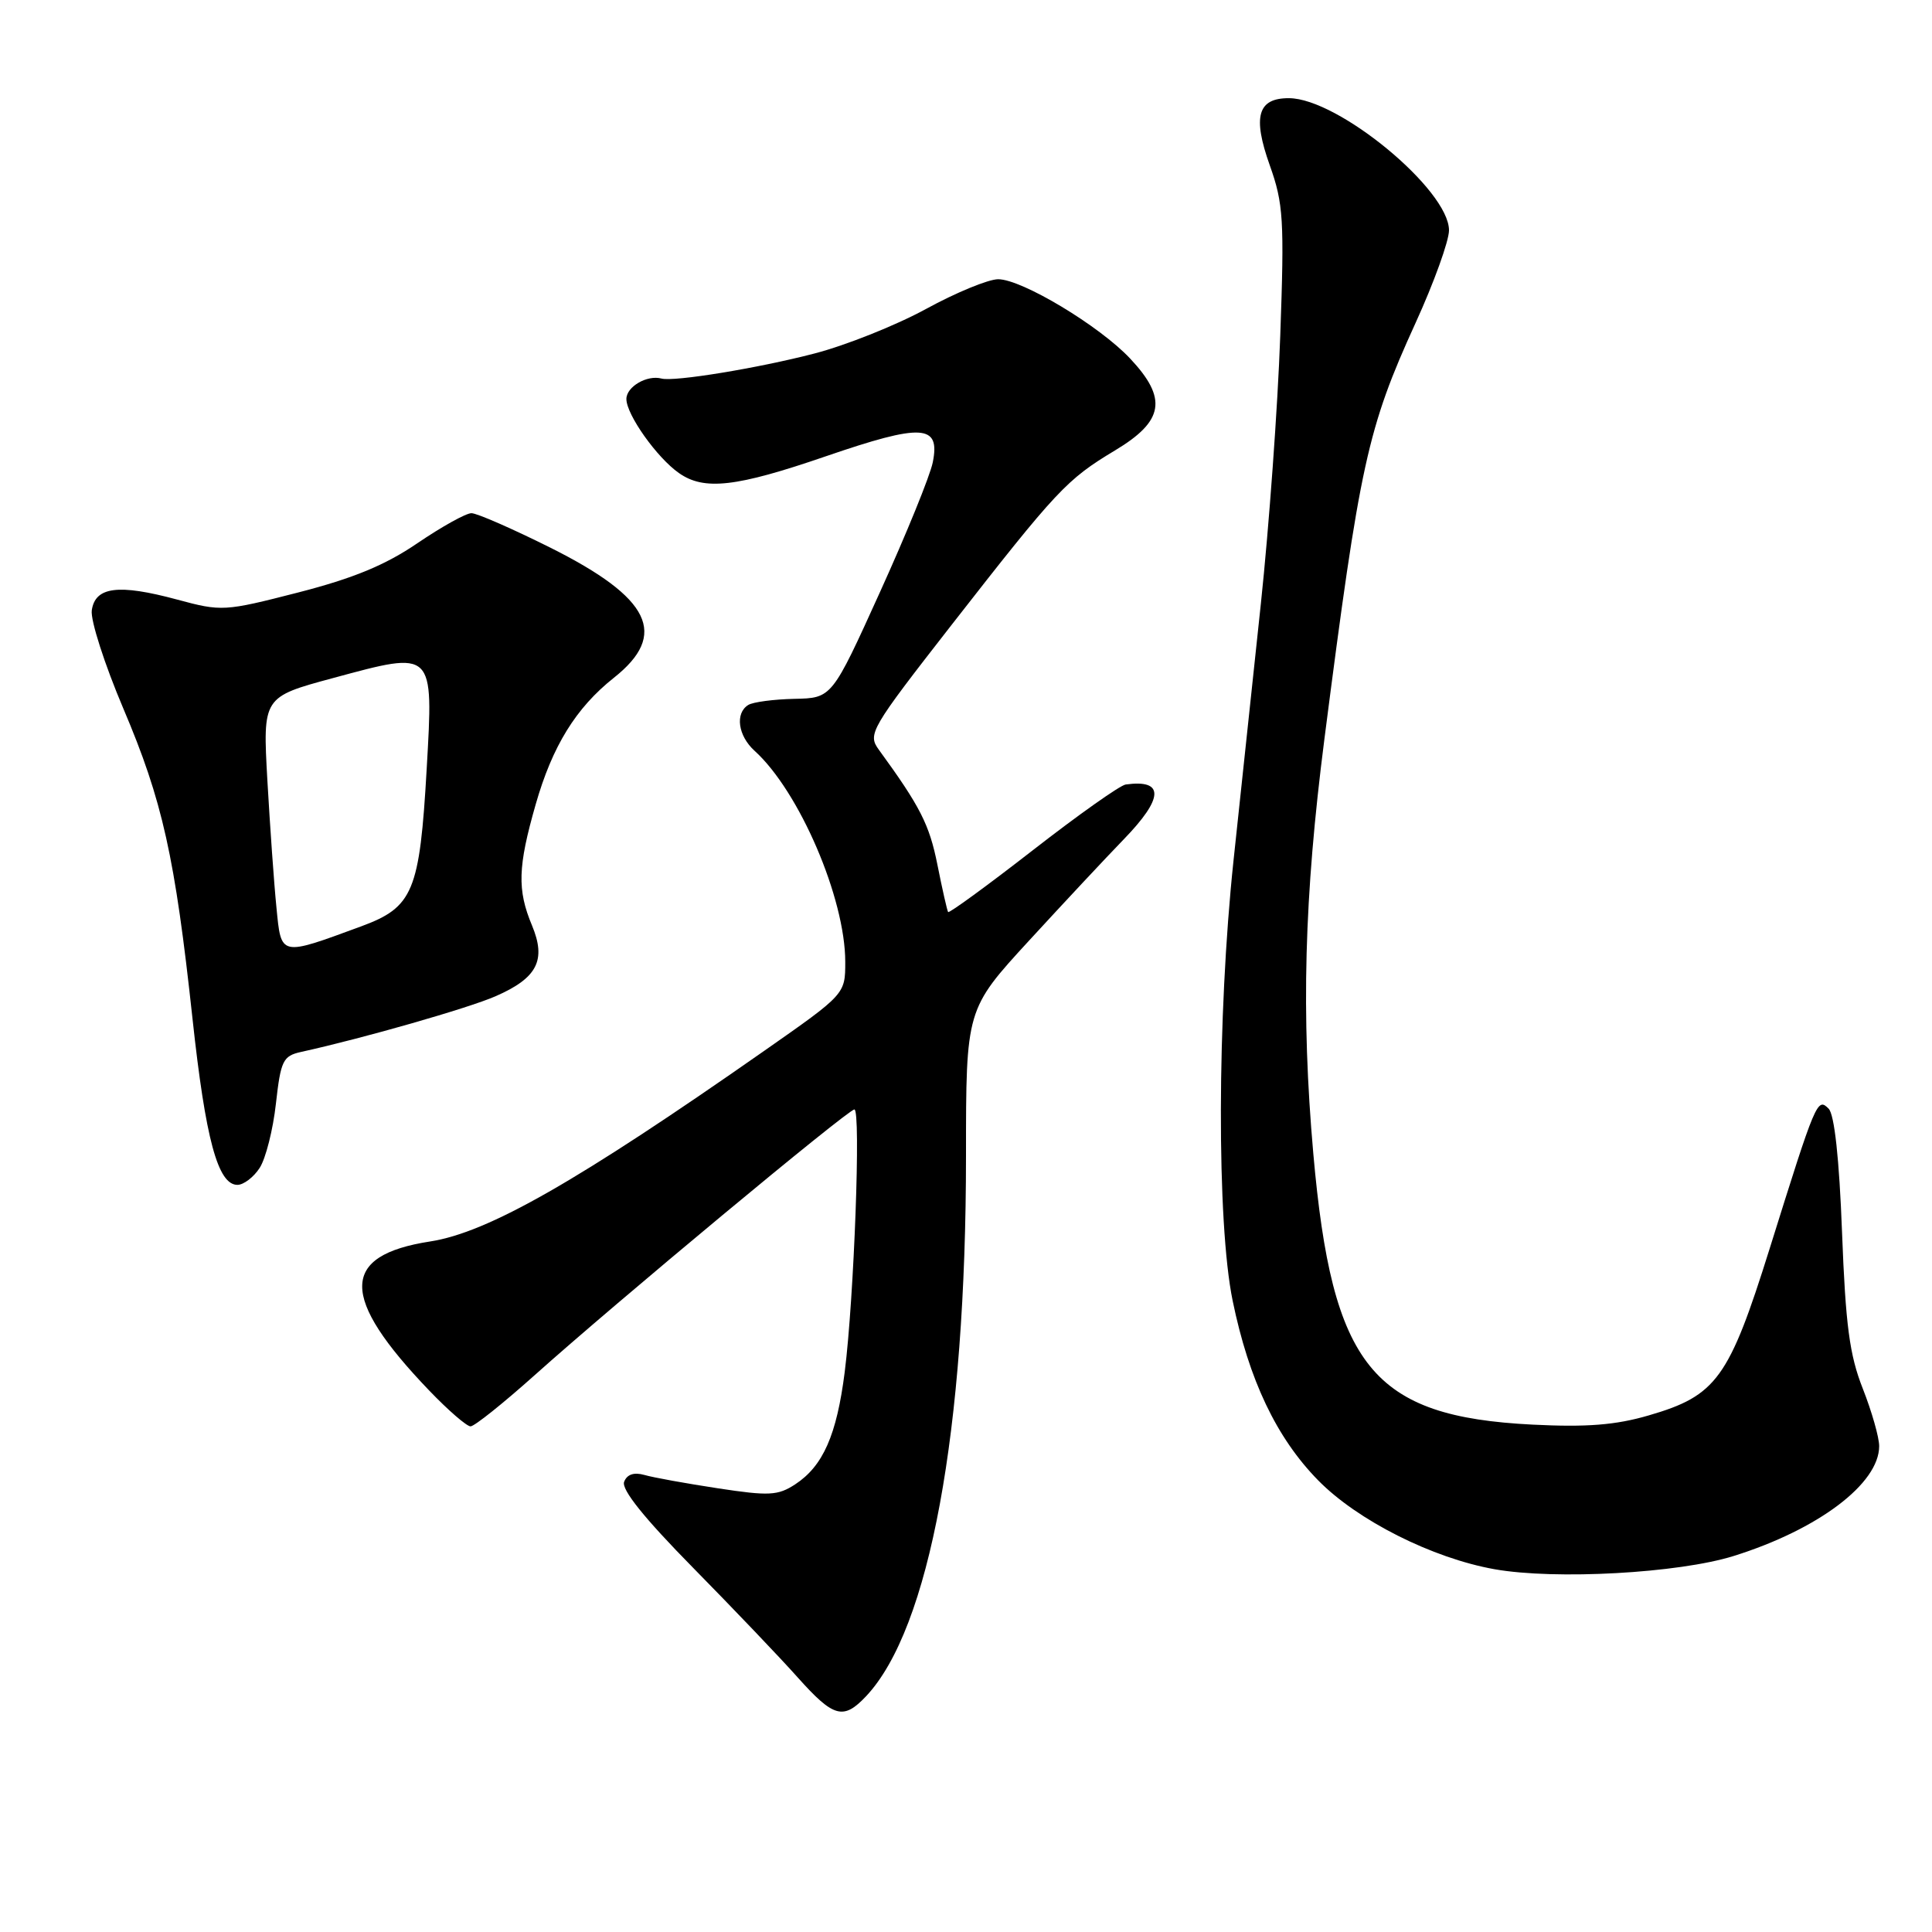 <?xml version="1.0" encoding="UTF-8" standalone="no"?>
<!DOCTYPE svg PUBLIC "-//W3C//DTD SVG 1.1//EN" "http://www.w3.org/Graphics/SVG/1.1/DTD/svg11.dtd" >
<svg xmlns="http://www.w3.org/2000/svg" xmlns:xlink="http://www.w3.org/1999/xlink" version="1.1" viewBox="0 0 256 256">
 <g >
 <path fill="currentColor"
d=" M 114.77 224.75 C 123.17 215.81 128.00 189.66 128.00 153.12 C 128.00 133.73 128.00 133.73 136.37 124.62 C 140.98 119.60 146.60 113.59 148.87 111.25 C 154.22 105.74 154.32 103.24 149.16 103.95 C 148.42 104.05 142.88 107.97 136.84 112.67 C 130.81 117.36 125.76 121.04 125.63 120.85 C 125.50 120.66 124.86 117.83 124.21 114.57 C 123.15 109.26 121.93 106.86 116.45 99.34 C 114.94 97.27 115.32 96.62 126.06 82.84 C 140.09 64.86 141.33 63.54 147.75 59.68 C 154.24 55.79 154.73 52.81 149.75 47.51 C 145.69 43.18 135.40 37.00 132.26 37.00 C 130.97 37.00 126.66 38.77 122.70 40.94 C 118.74 43.10 112.09 45.76 107.92 46.84 C 100.43 48.79 89.31 50.61 87.65 50.16 C 85.74 49.65 83.00 51.24 83.00 52.87 C 83.00 54.94 87.04 60.64 89.96 62.68 C 93.30 65.03 97.53 64.55 109.40 60.47 C 122.19 56.08 124.61 56.21 123.60 61.25 C 123.25 63.02 120.09 70.77 116.59 78.48 C 110.23 92.50 110.23 92.50 105.26 92.60 C 102.53 92.66 99.78 93.02 99.15 93.41 C 97.37 94.51 97.79 97.50 99.99 99.49 C 105.91 104.85 112.00 119.03 112.00 127.45 C 112.00 131.73 112.00 131.73 101.25 139.25 C 76.51 156.56 64.68 163.31 57.00 164.50 C 45.03 166.35 44.99 171.87 56.87 184.25 C 59.37 186.86 61.84 189.00 62.35 189.00 C 62.86 189.00 66.66 185.96 70.81 182.25 C 81.51 172.66 112.36 147.02 113.21 147.01 C 114.09 147.00 113.17 171.97 111.93 181.79 C 110.87 190.15 109.06 194.26 105.37 196.68 C 103.08 198.18 101.89 198.24 95.14 197.21 C 90.94 196.57 86.55 195.78 85.39 195.44 C 84.00 195.05 83.08 195.36 82.70 196.35 C 82.31 197.36 85.38 201.18 91.81 207.71 C 97.14 213.13 103.40 219.68 105.71 222.28 C 110.47 227.60 111.75 227.95 114.77 224.75 Z  M 229.71 206.18 C 240.94 202.67 249.00 196.58 249.00 191.62 C 249.00 190.45 248.02 187.03 246.83 184.00 C 245.07 179.55 244.55 175.59 244.08 163.30 C 243.71 153.51 243.07 147.67 242.30 146.90 C 240.80 145.40 240.62 145.84 234.50 165.41 C 229.10 182.66 227.45 184.94 218.46 187.55 C 214.08 188.83 210.25 189.13 203.06 188.77 C 181.85 187.70 176.52 181.11 174.02 152.86 C 172.39 134.39 172.80 118.89 175.49 97.93 C 180.19 61.37 181.19 56.78 187.57 42.79 C 190.01 37.45 192.00 31.92 192.00 30.52 C 192.00 25.15 177.32 13.03 170.80 13.01 C 166.65 12.99 165.95 15.44 168.25 21.90 C 170.06 26.97 170.19 29.12 169.64 44.50 C 169.31 53.85 168.15 69.83 167.07 80.00 C 165.98 90.17 164.36 105.47 163.45 114.00 C 161.26 134.68 161.21 162.01 163.33 172.34 C 165.49 182.85 169.14 190.53 174.67 196.16 C 179.88 201.47 189.79 206.46 198.03 207.93 C 206.09 209.36 222.41 208.46 229.71 206.18 Z  M 34.41 154.75 C 35.21 153.51 36.18 149.68 36.56 146.24 C 37.20 140.53 37.50 139.92 39.88 139.39 C 48.16 137.57 62.07 133.58 65.66 132.01 C 71.20 129.59 72.41 127.23 70.49 122.62 C 68.52 117.91 68.61 114.86 70.98 106.59 C 73.19 98.86 76.31 93.80 81.34 89.81 C 88.59 84.07 86.24 79.24 72.97 72.59 C 67.92 70.07 63.20 68.00 62.47 68.00 C 61.74 68.00 58.53 69.79 55.32 71.97 C 51.06 74.88 46.81 76.63 39.50 78.51 C 29.72 81.02 29.37 81.04 23.45 79.44 C 15.69 77.35 12.61 77.74 12.16 80.88 C 11.98 82.19 13.86 88.04 16.34 93.88 C 21.54 106.12 23.18 113.47 25.51 135.00 C 27.24 150.97 28.87 157.00 31.46 157.00 C 32.28 157.00 33.61 155.99 34.41 154.75 Z  M 36.63 120.24 C 36.31 117.09 35.78 109.52 35.43 103.43 C 34.81 92.36 34.81 92.36 44.15 89.84 C 57.57 86.21 57.44 86.07 56.54 101.85 C 55.61 118.15 54.75 120.21 47.85 122.75 C 37.03 126.73 37.27 126.78 36.63 120.24 Z "/>
</g>
</svg>